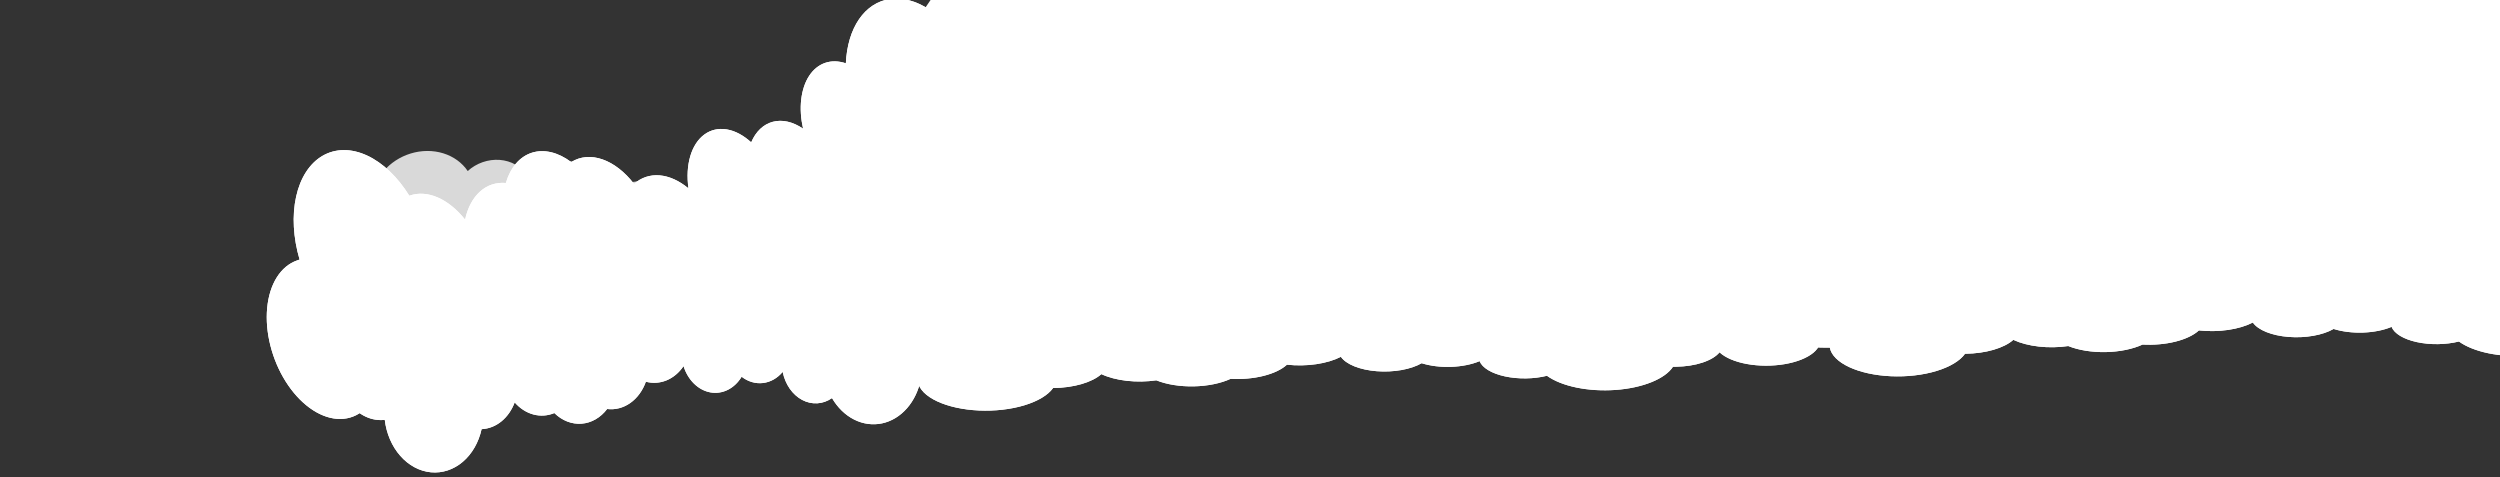 <svg width="2048" height="391" viewBox="0 0 2048 391" fill="none" xmlns="http://www.w3.org/2000/svg">
<rect x="0" y="0" width="2048" height="391" fill="#333333" stroke="none"/>
<g clip-path="url(#clip0)">
<path d="M849.679 -157.147C1017.91 -535.114 430.792 -626.599 96 -591.795C1015.41 -696.486 1139.67 -330.102 1107.07 -167.125L1006.78 89.751L845.155 148.506C423.471 210.752 681.452 220.819 849.679 -157.147Z" fill="white"/>
<path d="M584.791 160.685C586.652 157.05 589.957 154.124 593.981 152.55C596.812 151.441 599.861 151.055 602.785 151.437C605.708 151.819 608.389 152.953 610.525 154.712C612.66 156.47 614.165 158.783 614.87 161.388C615.574 163.993 615.45 166.787 614.511 169.454C613.572 172.122 611.856 174.556 609.557 176.481C607.258 178.407 604.466 179.748 601.499 180.352C598.532 180.956 595.507 180.8 592.765 179.9C590.024 179.001 587.676 177.395 585.986 175.263C584.991 177.723 583.434 179.997 581.424 181.922C579.414 183.848 577.001 185.379 574.356 186.407C571.71 187.435 568.897 187.934 566.116 187.869C563.335 187.805 560.653 187.178 558.262 186.033C556.711 191.05 553.892 195.749 550.043 199.736C546.194 203.722 541.427 206.879 536.143 208.94C530.86 211.001 525.216 211.906 519.686 211.579C514.156 211.252 508.902 209.702 504.367 207.06L246 308.313L244 300.5C244 300.5 240.145 286.588 238.5 277.5C237.55 272.256 236.923 269.313 236.5 264C236.004 257.771 235.879 254.217 236.5 248C236.953 243.464 236.951 240.787 238.5 236.5C240.377 231.302 242.323 228.625 246 224.5C248.91 221.236 254.5 217.21 254.5 217.21C254.5 217.21 254.682 211.243 254.5 207.427C253.942 195.75 248.718 178.057 248.718 178.057C252.307 174.063 256.919 170.932 262.08 168.987C267.241 167.041 272.763 166.352 278.08 166.99C283.396 167.627 288.314 169.569 292.327 172.614C295.653 168.903 299.873 165.937 304.606 163.987C304.954 155.639 308.25 147.397 313.999 140.499C319.749 133.601 327.641 128.418 336.493 125.728C345.345 123.038 354.679 122.986 363.094 125.58C371.509 128.174 378.551 133.273 383.165 140.114C386.648 136.922 390.817 134.442 395.355 132.861C399.894 131.28 404.682 130.64 409.358 130.989C414.033 131.339 418.473 132.669 422.339 134.879C426.205 137.088 429.397 140.119 431.672 143.741C436.988 139.188 443.336 135.805 450.164 133.886C456.991 131.967 464.092 131.571 470.85 132.731C477.607 133.891 483.817 136.573 488.938 140.544C494.06 144.515 497.939 149.654 500.238 155.515C500.56 156.336 500.776 157.198 501.097 158.019C504.815 154.612 509.233 151.926 514.047 150.15C518.86 148.374 524.11 148.425 529.13 148.608C534.097 149.369 538.104 151.199 542.402 153.308C546.701 155.417 548.658 158.141 551.997 161.32C554.014 159.085 558.421 155.912 561.262 154.694C564.103 153.476 567.166 152.879 570.195 152.951C573.224 153.023 576.13 153.763 578.67 155.109C581.21 156.454 583.309 158.366 584.791 160.685Z" fill="#D9D9D9"/>
<path d="M918.065 71.853C915.121 57.247 908.572 43.218 899.662 32.429C890.753 21.64 880.103 14.844 869.735 13.33C859.368 11.817 850.006 15.692 843.426 24.22C836.847 32.748 833.509 45.334 834.046 59.588C828.235 50.712 821.037 43.841 813.407 39.888C805.776 35.935 798.072 35.086 791.318 37.453C790.59 37.708 789.862 37.964 789.188 38.331C781.446 25.229 771.669 14.569 761.025 7.627C750.382 0.684 739.322 -2.249 729.168 -0.82C719.014 0.608 710.195 6.337 703.766 15.681C697.337 25.026 693.569 37.59 692.913 51.874C686.997 49.85 681.195 49.725 675.974 51.508C670.752 53.291 666.257 56.932 662.85 62.139C659.442 67.346 657.218 73.973 656.355 81.487C655.492 89.001 656.015 97.192 657.882 105.403C649.558 99.717 640.825 97.73 633.107 99.765C625.389 101.8 619.141 107.737 615.382 116.609C609.05 110.802 602.138 107.14 595.38 106.011C588.622 104.882 582.272 106.328 577.002 110.197C571.733 114.065 567.742 120.21 565.453 127.98C563.164 135.75 562.663 144.854 564.003 154.326C556.398 148 548.225 144.312 540.366 143.662C532.508 143.012 525.264 145.424 519.419 150.638C511.816 140.786 502.759 133.763 493.524 130.557C484.289 127.351 475.34 128.124 467.94 132.768C457.167 124.678 445.639 121.946 435.694 125.127C425.749 128.307 418.134 137.16 414.393 149.891C406.443 149.199 399.116 151.636 393.221 156.934C387.327 162.231 383.094 170.182 380.991 179.909C374.325 171.485 366.574 165.204 358.572 161.741C350.571 158.278 342.622 157.764 335.582 160.256L335.319 160.348C325.82 144.966 313.556 133.31 300.601 127.35C287.646 121.391 274.795 121.494 264.222 127.642C253.649 133.791 246.003 145.607 242.577 161.093C239.152 176.578 240.157 194.783 245.422 212.626C244.757 212.859 244.079 213.097 243.402 213.335C236.733 215.659 231.024 220.411 226.753 227.193C222.482 233.975 219.775 242.588 218.858 252.309C217.941 262.031 218.842 272.576 221.485 283.06C224.128 293.543 228.436 303.659 234.046 312.557C239.656 321.455 246.406 328.876 253.727 334.196C261.049 339.516 268.729 342.58 276.122 343.13C283.515 343.681 290.405 341.701 296.214 337.359C302.023 333.017 306.581 326.438 309.505 318.175L501.548 250.771C510.217 252.089 518.261 249.75 524.648 244.052C531.411 252.832 539.348 259.391 547.562 262.989C555.775 266.587 563.938 267.08 571.128 264.412C578.317 261.745 584.246 256.022 588.245 247.893C592.243 239.763 594.152 229.55 593.754 218.408L645.21 200.348C652.875 204.355 660.621 205.226 667.407 202.844C674.193 200.463 679.695 194.942 683.174 187.023L814.499 140.93C823.569 142.637 831.88 139.72 837.893 132.719L864.738 123.297C873.737 130.232 883.368 133.341 892.145 132.145C892.551 133.501 892.968 134.851 893.443 136.204C896.813 145.752 901.847 154.495 907.978 161.445C914.109 168.396 921.093 173.277 928.141 175.539C935.19 177.802 942.022 177.354 947.868 174.248C953.714 171.141 958.341 165.499 961.226 157.959C964.112 150.418 965.141 141.278 964.197 131.571C963.254 121.864 960.376 111.976 955.888 103.022C951.4 94.068 945.48 86.405 938.797 80.898C932.114 75.39 924.933 72.258 918.065 71.853Z" fill="white"/>
<path d="M918.065 71.853C915.121 57.247 908.572 43.218 899.662 32.429C890.753 21.64 880.103 14.844 869.735 13.33C859.368 11.817 850.006 15.692 843.426 24.22C836.847 32.748 833.509 45.334 834.046 59.588C828.235 50.712 821.037 43.841 813.407 39.888C805.776 35.935 798.072 35.086 791.318 37.453C790.59 37.708 789.862 37.964 789.188 38.331C781.446 25.229 771.669 14.569 761.025 7.627C750.382 0.684 739.322 -2.249 729.168 -0.82C719.014 0.608 710.195 6.337 703.766 15.681C697.337 25.026 693.569 37.59 692.913 51.874C686.997 49.85 681.195 49.725 675.974 51.508C670.752 53.291 666.257 56.932 662.85 62.139C659.442 67.346 657.218 73.973 656.355 81.487C655.492 89.001 656.015 97.192 657.882 105.403C649.558 99.717 640.825 97.73 633.107 99.765C625.389 101.8 619.141 107.737 615.382 116.609C609.05 110.802 602.138 107.14 595.38 106.011C588.622 104.882 582.272 106.328 577.002 110.197C571.733 114.065 567.742 120.21 565.453 127.98C563.164 135.75 562.663 144.854 564.003 154.326C556.398 148 548.225 144.312 540.366 143.662C532.508 143.012 525.264 145.424 519.419 150.638C511.816 140.786 502.759 133.763 493.524 130.557C484.289 127.351 475.34 128.124 467.94 132.768C457.167 124.678 445.639 121.946 435.694 125.127C425.749 128.307 418.134 137.16 414.393 149.891C406.443 149.199 399.116 151.636 393.221 156.934C387.327 162.231 383.094 170.182 380.991 179.909C374.325 171.485 366.574 165.204 358.572 161.741C350.571 158.278 342.622 157.764 335.582 160.256L335.319 160.348C325.82 144.966 313.556 133.31 300.601 127.35C287.646 121.391 274.795 121.494 264.222 127.642C253.649 133.791 246.003 145.607 242.577 161.093C239.152 176.578 240.157 194.783 245.422 212.626C244.757 212.859 244.079 213.097 243.402 213.335C236.733 215.659 231.024 220.411 226.753 227.193C222.482 233.975 219.775 242.588 218.858 252.309C217.941 262.031 218.842 272.576 221.485 283.06C224.128 293.543 228.436 303.659 234.046 312.557C239.656 321.455 246.406 328.876 253.727 334.196C261.049 339.516 268.729 342.58 276.122 343.13C283.515 343.681 290.405 341.701 296.214 337.359C302.023 333.017 306.581 326.438 309.505 318.175L501.548 250.771C510.217 252.089 518.261 249.75 524.648 244.052C531.411 252.832 539.348 259.391 547.562 262.989C555.775 266.587 563.938 267.08 571.128 264.412C578.317 261.745 584.246 256.022 588.245 247.893C592.243 239.763 594.152 229.55 593.754 218.408L645.21 200.348C652.875 204.355 660.621 205.226 667.407 202.844C674.193 200.463 679.695 194.942 683.174 187.023L814.499 140.93C823.569 142.637 831.88 139.72 837.893 132.719L864.738 123.297C873.737 130.232 883.368 133.341 892.145 132.145C892.551 133.501 892.968 134.851 893.443 136.204C896.813 145.752 901.847 154.495 907.978 161.445C914.109 168.396 921.093 173.277 928.141 175.539C935.19 177.802 942.022 177.354 947.868 174.248C953.714 171.141 958.341 165.499 961.226 157.959C964.112 150.418 965.141 141.278 964.197 131.571C963.254 121.864 960.376 111.976 955.888 103.022C951.4 94.068 945.48 86.405 938.797 80.898C932.114 75.39 924.933 72.258 918.065 71.853Z" fill="white"/>
<path d="M837.045 260.819C839.119 269.679 838.448 279.085 835.159 287.25C831.87 295.414 826.192 301.769 819.204 305.107C812.215 308.444 804.404 308.533 797.252 305.355C790.1 302.177 784.106 295.955 780.409 287.869C778.791 294.221 775.606 299.787 771.275 303.828C766.944 307.87 761.672 310.196 756.159 310.499C755.565 310.532 754.971 310.564 754.383 310.522C752.592 319.696 748.645 327.997 743.013 334.432C737.382 340.867 730.304 345.163 722.626 346.808C714.948 348.452 706.995 347.375 699.716 343.705C692.438 340.036 686.143 333.928 681.584 326.113C677.928 328.665 673.81 330.13 669.562 330.391C665.313 330.651 661.053 329.7 657.122 327.613C653.192 325.526 649.702 322.362 646.933 318.375C644.164 314.389 642.192 309.69 641.178 304.659C636.847 309.834 631.164 313.043 625.056 313.763C618.948 314.483 612.775 312.672 607.544 308.624C604.674 313.388 600.774 317.094 596.26 319.349C591.746 321.604 586.785 322.324 581.905 321.432C577.025 320.54 572.408 318.07 568.545 314.283C564.682 310.496 561.716 305.535 559.963 299.926C556.331 305.286 551.535 309.31 546.095 311.562C540.656 313.815 534.779 314.21 529.102 312.706C526.48 320.033 522.008 326.131 516.314 330.142C510.621 334.152 503.994 335.872 497.366 335.06C491.971 342.166 484.5 346.463 476.47 347.079C468.44 347.696 460.453 344.585 454.13 338.379C448.637 340.677 442.693 341.078 436.957 339.539C431.22 337.999 425.913 334.579 421.623 329.655C419.263 335.96 415.512 341.331 410.776 345.188C406.039 349.045 400.496 351.243 394.743 351.545L394.528 351.557C392.132 362.427 386.691 371.882 379.123 378.324C371.555 384.766 362.325 387.799 352.996 386.909C343.666 386.02 334.809 381.263 327.923 373.443C321.036 365.623 316.543 355.22 315.203 343.994C314.66 344.024 314.107 344.054 313.554 344.084C308.115 344.391 302.667 343.111 297.667 340.352C292.668 337.594 288.264 333.437 284.824 328.231C281.384 323.026 279.01 316.923 277.9 310.436C276.79 303.948 276.977 297.266 278.445 290.95C279.914 284.635 282.621 278.869 286.339 274.139C290.057 269.409 294.678 265.852 299.813 263.767C304.948 261.682 310.447 261.13 315.849 262.157C321.251 263.183 326.397 265.76 330.857 269.668L487.637 261.111C493.465 258.291 499.894 257.662 506.097 259.307C508.425 252.78 512.229 247.21 517.079 243.226C521.929 239.243 527.631 237.005 533.542 236.765C539.453 236.525 545.336 238.293 550.526 241.87C555.716 245.446 560.007 250.688 562.913 257.003L604.92 254.71C609.26 250.63 614.555 248.281 620.096 247.978C625.636 247.676 631.155 249.435 635.913 253.018L743.125 247.166C749.129 244.032 755.914 243.662 762.223 246.124L784.139 244.928C788.595 238.892 794.6 234.841 801.226 233.398C801.128 232.544 801.04 231.689 800.993 230.82C800.671 224.68 801.771 218.59 804.17 213.236C806.569 207.882 810.171 203.478 814.569 200.52C818.967 197.562 823.987 196.169 829.061 196.497C834.136 196.825 839.064 198.862 843.288 202.377C847.513 205.893 850.867 210.747 852.971 216.392C855.075 222.037 855.846 228.248 855.197 234.325C854.548 240.403 852.504 246.103 849.297 250.785C846.089 255.466 841.846 258.941 837.045 260.819Z" fill="white"/>
<path d="M837.045 260.819C839.119 269.679 838.448 279.085 835.159 287.25C831.87 295.414 826.192 301.769 819.204 305.107C812.215 308.444 804.404 308.533 797.252 305.355C790.1 302.177 784.106 295.955 780.409 287.869C778.791 294.221 775.606 299.787 771.275 303.828C766.944 307.87 761.672 310.196 756.159 310.499C755.565 310.532 754.971 310.564 754.383 310.522C752.592 319.696 748.645 327.997 743.013 334.432C737.382 340.867 730.304 345.163 722.626 346.808C714.948 348.452 706.995 347.375 699.716 343.705C692.438 340.036 686.143 333.928 681.584 326.113C677.928 328.665 673.81 330.13 669.562 330.391C665.313 330.651 661.053 329.7 657.122 327.613C653.192 325.526 649.702 322.362 646.933 318.375C644.164 314.389 642.192 309.69 641.178 304.659C636.847 309.834 631.164 313.043 625.056 313.763C618.948 314.483 612.775 312.672 607.544 308.624C604.674 313.388 600.774 317.094 596.26 319.349C591.746 321.604 586.785 322.324 581.905 321.432C577.025 320.54 572.408 318.07 568.545 314.283C564.682 310.496 561.716 305.535 559.963 299.926C556.331 305.286 551.535 309.31 546.095 311.562C540.656 313.815 534.779 314.21 529.102 312.706C526.48 320.033 522.008 326.131 516.314 330.142C510.621 334.152 503.994 335.872 497.366 335.06C491.971 342.166 484.5 346.463 476.47 347.079C468.44 347.696 460.453 344.585 454.13 338.379C448.637 340.677 442.693 341.078 436.957 339.539C431.22 337.999 425.913 334.579 421.623 329.655C419.263 335.96 415.512 341.331 410.776 345.188C406.039 349.045 400.496 351.243 394.743 351.545L394.528 351.557C392.132 362.427 386.691 371.882 379.123 378.324C371.555 384.766 362.325 387.799 352.996 386.909C343.666 386.02 334.809 381.263 327.923 373.443C321.036 365.623 316.543 355.22 315.203 343.994C314.66 344.024 314.107 344.054 313.554 344.084C308.115 344.391 302.667 343.111 297.667 340.352C292.668 337.594 288.264 333.437 284.824 328.231C281.384 323.026 279.01 316.923 277.9 310.436C276.79 303.948 276.977 297.266 278.445 290.95C279.914 284.635 282.621 278.869 286.339 274.139C290.057 269.409 294.678 265.852 299.813 263.767C304.948 261.682 310.447 261.13 315.849 262.157C321.251 263.183 326.397 265.76 330.857 269.668L487.637 261.111C493.465 258.291 499.894 257.662 506.097 259.307C508.425 252.78 512.229 247.21 517.079 243.226C521.929 239.243 527.631 237.005 533.542 236.765C539.453 236.525 545.336 238.293 550.526 241.87C555.716 245.446 560.007 250.688 562.913 257.003L604.92 254.71C609.26 250.63 614.555 248.281 620.096 247.978C625.636 247.676 631.155 249.435 635.913 253.018L743.125 247.166C749.129 244.032 755.914 243.662 762.223 246.124L784.139 244.928C788.595 238.892 794.6 234.841 801.226 233.398C801.128 232.544 801.04 231.689 800.993 230.82C800.671 224.68 801.771 218.59 804.17 213.236C806.569 207.882 810.171 203.478 814.569 200.52C818.967 197.562 823.987 196.169 829.061 196.497C834.136 196.825 839.064 198.862 843.288 202.377C847.513 205.893 850.867 210.747 852.971 216.392C855.075 222.037 855.846 228.248 855.197 234.325C854.548 240.403 852.504 246.103 849.297 250.785C846.089 255.466 841.846 258.941 837.045 260.819Z" fill="white"/>
<path d="M1490.02 274.822C1492.31 279.593 1490.71 284.622 1485.52 288.953C1480.33 293.284 1471.92 296.616 1461.87 298.316C1451.83 300.016 1440.87 299.965 1431.05 298.174C1421.24 296.382 1413.27 292.975 1408.65 288.598C1405.93 291.98 1401.07 294.92 1394.71 297.031C1388.35 299.141 1380.79 300.321 1373.03 300.414C1372.19 300.424 1371.36 300.434 1370.53 300.403C1367.38 305.294 1361.26 309.69 1352.9 313.066C1344.55 316.441 1334.31 318.654 1323.42 319.438C1312.53 320.222 1301.45 319.546 1291.49 317.489C1281.54 315.433 1273.13 312.083 1267.28 307.841C1261.98 309.162 1256.09 309.895 1250.11 309.981C1244.13 310.067 1238.22 309.504 1232.85 308.337C1227.49 307.171 1222.81 305.432 1219.2 303.263C1215.6 301.093 1213.16 298.552 1212.09 295.845C1205.65 298.562 1197.45 300.209 1188.83 300.518C1180.21 300.828 1171.67 299.78 1164.62 297.547C1160.25 300.062 1154.52 301.998 1148.03 303.149C1141.54 304.3 1134.52 304.623 1127.74 304.085C1120.95 303.546 1114.65 302.165 1109.49 300.089C1104.34 298.012 1100.53 295.318 1098.46 292.292C1092.99 295.117 1085.97 297.212 1078.18 298.35C1070.39 299.488 1062.12 299.626 1054.26 298.75C1050.06 302.641 1043.36 305.85 1035.09 307.927C1026.82 310.003 1017.4 310.841 1008.15 310.323C1000.08 314.061 989.298 316.269 977.987 316.498C966.676 316.727 955.687 314.962 947.25 311.559C939.38 312.72 931.012 312.861 923.07 311.965C915.128 311.068 907.922 309.17 902.247 306.48C898.492 309.826 892.852 312.655 885.935 314.662C879.018 316.668 871.085 317.775 862.99 317.865L862.687 317.869C858.563 323.66 850.262 328.656 839.19 332.011C828.118 335.366 814.954 336.874 801.925 336.281C788.896 335.688 776.801 333.029 767.687 328.755C758.573 324.481 752.998 318.853 751.907 312.825C751.143 312.834 750.364 312.843 749.586 312.852C741.932 312.948 734.377 312.194 727.555 310.655C720.734 309.115 714.845 306.833 710.384 304.002C705.923 301.171 703.019 297.873 701.917 294.385C700.816 290.897 701.547 287.321 704.052 283.957C706.556 280.593 710.759 277.54 716.309 275.053C721.859 272.566 728.592 270.719 735.944 269.667C743.296 268.615 751.052 268.388 758.56 269.006C766.068 269.623 773.109 271.067 779.092 273.217L999.695 270.599C1008.07 269.162 1017.14 268.906 1025.73 269.864C1029.45 266.398 1035.18 263.463 1042.26 261.39C1049.35 259.317 1057.51 258.19 1065.82 258.136C1074.13 258.082 1082.26 259.103 1089.29 261.083C1096.33 263.063 1101.98 265.924 1105.61 269.342L1164.72 268.641C1171.1 266.51 1178.69 265.319 1186.49 265.226C1194.28 265.134 1201.91 266.145 1208.33 268.123L1359.19 266.333C1367.83 264.73 1377.38 264.617 1386.06 266.014L1416.9 265.649C1423.57 262.472 1432.28 260.378 1441.68 259.688C1441.61 259.229 1441.54 258.771 1441.54 258.305C1441.52 255.013 1443.49 251.765 1447.23 248.928C1450.97 246.09 1456.34 243.777 1462.72 242.248C1469.1 240.719 1476.24 240.036 1483.33 240.275C1490.43 240.515 1497.2 241.667 1502.89 243.603C1508.57 245.538 1512.93 248.18 1515.49 251.229C1518.04 254.279 1518.69 257.615 1517.35 260.861C1516.01 264.108 1512.75 267.135 1507.92 269.602C1503.09 272.069 1496.89 273.877 1490.02 274.822Z" fill="white"/>
<path d="M1490.02 274.822C1492.31 279.593 1490.71 284.622 1485.52 288.953C1480.33 293.284 1471.92 296.616 1461.87 298.316C1451.83 300.016 1440.87 299.965 1431.05 298.174C1421.24 296.382 1413.27 292.975 1408.65 288.598C1405.93 291.98 1401.07 294.92 1394.71 297.031C1388.35 299.141 1380.79 300.321 1373.03 300.414C1372.19 300.424 1371.36 300.434 1370.53 300.403C1367.38 305.294 1361.26 309.69 1352.9 313.066C1344.55 316.441 1334.31 318.654 1323.42 319.438C1312.53 320.222 1301.45 319.546 1291.49 317.489C1281.54 315.433 1273.13 312.083 1267.28 307.841C1261.98 309.162 1256.09 309.895 1250.11 309.981C1244.13 310.067 1238.22 309.504 1232.85 308.337C1227.49 307.171 1222.81 305.432 1219.2 303.263C1215.6 301.093 1213.16 298.552 1212.09 295.845C1205.65 298.562 1197.45 300.209 1188.83 300.518C1180.21 300.828 1171.67 299.78 1164.62 297.547C1160.25 300.062 1154.52 301.998 1148.03 303.149C1141.54 304.3 1134.52 304.623 1127.74 304.085C1120.95 303.546 1114.65 302.165 1109.49 300.089C1104.34 298.012 1100.53 295.318 1098.46 292.292C1092.99 295.117 1085.97 297.212 1078.18 298.35C1070.39 299.488 1062.12 299.626 1054.26 298.75C1050.06 302.641 1043.36 305.85 1035.09 307.927C1026.82 310.003 1017.4 310.841 1008.15 310.323C1000.08 314.061 989.298 316.269 977.987 316.498C966.676 316.727 955.687 314.962 947.25 311.559C939.38 312.72 931.012 312.861 923.07 311.965C915.128 311.068 907.922 309.17 902.247 306.48C898.492 309.826 892.852 312.655 885.935 314.662C879.018 316.668 871.085 317.775 862.99 317.865L862.687 317.869C858.563 323.66 850.262 328.656 839.19 332.011C828.118 335.366 814.954 336.874 801.925 336.281C788.896 335.688 776.801 333.029 767.687 328.755C758.573 324.481 752.998 318.853 751.907 312.825C751.143 312.834 750.364 312.843 749.586 312.852C741.932 312.948 734.377 312.194 727.555 310.655C720.734 309.115 714.845 306.833 710.384 304.002C705.923 301.171 703.019 297.873 701.917 294.385C700.816 290.897 701.547 287.321 704.052 283.957C706.556 280.593 710.759 277.54 716.309 275.053C721.859 272.566 728.592 270.719 735.944 269.667C743.296 268.615 751.052 268.388 758.56 269.006C766.068 269.623 773.109 271.067 779.092 273.217L999.695 270.599C1008.07 269.162 1017.14 268.906 1025.73 269.864C1029.45 266.398 1035.18 263.463 1042.26 261.39C1049.35 259.317 1057.51 258.19 1065.82 258.136C1074.13 258.082 1082.26 259.103 1089.29 261.083C1096.33 263.063 1101.98 265.924 1105.61 269.342L1164.72 268.641C1171.1 266.51 1178.69 265.319 1186.49 265.226C1194.28 265.134 1201.91 266.145 1208.33 268.123L1359.19 266.333C1367.83 264.73 1377.38 264.617 1386.06 266.014L1416.9 265.649C1423.57 262.472 1432.28 260.378 1441.68 259.688C1441.61 259.229 1441.54 258.771 1441.54 258.305C1441.52 255.013 1443.49 251.765 1447.23 248.928C1450.97 246.09 1456.34 243.777 1462.72 242.248C1469.1 240.719 1476.24 240.036 1483.33 240.275C1490.43 240.515 1497.2 241.667 1502.89 243.603C1508.57 245.538 1512.93 248.18 1515.49 251.229C1518.04 254.279 1518.69 257.615 1517.35 260.861C1516.01 264.108 1512.75 267.135 1507.92 269.602C1503.09 272.069 1496.89 273.877 1490.02 274.822Z" fill="white"/>
<path d="M2237.1 246.746C2239.39 251.517 2237.78 256.546 2232.6 260.877C2227.41 265.208 2218.99 268.54 2208.95 270.24C2198.91 271.94 2187.94 271.889 2178.13 270.098C2168.32 268.306 2160.34 264.899 2155.72 260.522C2153.01 263.904 2148.15 266.844 2141.79 268.954C2135.42 271.065 2127.86 272.244 2120.11 272.338C2119.27 272.348 2118.43 272.357 2117.61 272.327C2114.45 277.218 2108.33 281.614 2099.98 284.99C2091.62 288.365 2081.39 290.577 2070.5 291.362C2059.61 292.146 2048.53 291.47 2038.57 289.413C2028.62 287.357 2020.21 284.007 2014.36 279.765C2009.05 281.086 2003.17 281.819 1997.19 281.905C1991.21 281.991 1985.3 281.428 1979.93 280.261C1974.56 279.094 1969.89 277.356 1966.28 275.186C1962.68 273.017 1960.24 270.476 1959.17 267.769C1952.73 270.486 1944.53 272.133 1935.91 272.442C1927.29 272.751 1918.75 271.704 1911.69 269.471C1907.33 271.986 1901.6 273.922 1895.11 275.073C1888.61 276.224 1881.6 276.547 1874.82 276.008C1868.03 275.47 1861.73 274.089 1856.57 272.012C1851.42 269.936 1847.6 267.242 1845.54 264.216C1840.06 267.041 1833.05 269.136 1825.26 270.274C1817.47 271.412 1809.2 271.55 1801.33 270.674C1797.14 274.565 1790.44 277.774 1782.17 279.851C1773.89 281.927 1764.47 282.765 1755.23 282.247C1747.16 285.985 1736.38 288.192 1725.06 288.422C1713.75 288.651 1702.76 286.885 1694.33 283.482C1686.46 284.644 1678.09 284.785 1670.15 283.888C1662.21 282.992 1655 281.094 1649.32 278.403C1645.57 281.75 1639.93 284.579 1633.01 286.585C1626.09 288.592 1618.16 289.699 1610.07 289.789L1609.76 289.793C1605.64 295.584 1597.34 300.58 1586.27 303.935C1575.2 307.29 1562.03 308.798 1549 308.205C1535.97 307.611 1523.88 304.953 1514.76 300.679C1505.65 296.404 1500.08 290.777 1498.98 284.748C1498.22 284.757 1497.44 284.767 1496.66 284.776C1489.01 284.872 1481.45 284.118 1474.63 282.578C1467.81 281.038 1461.92 278.757 1457.46 275.926C1453 273.095 1450.1 269.797 1448.99 266.309C1447.89 262.821 1448.62 259.245 1451.13 255.881C1453.63 252.517 1457.84 249.463 1463.39 246.977C1468.94 244.49 1475.67 242.643 1483.02 241.591C1490.37 240.539 1498.13 240.312 1505.64 240.93C1513.15 241.547 1520.19 242.991 1526.17 245.141L1746.77 242.523C1755.15 241.085 1764.21 240.83 1772.8 241.788C1776.53 238.322 1782.26 235.386 1789.34 233.314C1796.43 231.241 1804.59 230.114 1812.9 230.06C1821.21 230.006 1829.34 231.026 1836.37 233.007C1843.4 234.987 1849.06 237.848 1852.69 241.266L1911.8 240.565C1918.18 238.434 1925.77 237.243 1933.57 237.15C1941.36 237.058 1948.98 238.068 1955.41 240.047L2106.26 238.257C2114.91 236.654 2124.46 236.541 2133.14 237.938L2163.97 237.572C2170.65 234.396 2179.36 232.302 2188.76 231.612C2188.68 231.153 2188.62 230.695 2188.61 230.229C2188.59 226.936 2190.57 223.689 2194.31 220.851C2198.05 218.014 2203.41 215.701 2209.79 214.172C2216.17 212.643 2223.31 211.96 2230.41 212.199C2237.51 212.439 2244.28 213.591 2249.96 215.527C2255.64 217.462 2260.01 220.104 2262.57 223.153C2265.12 226.203 2265.77 229.539 2264.43 232.785C2263.09 236.032 2259.82 239.059 2254.99 241.526C2250.17 243.992 2243.97 245.8 2237.1 246.746Z" fill="white"/>
<path d="M2237.1 246.746C2239.39 251.517 2237.78 256.546 2232.6 260.877C2227.41 265.208 2218.99 268.54 2208.95 270.24C2198.91 271.94 2187.94 271.889 2178.13 270.098C2168.32 268.306 2160.34 264.899 2155.72 260.522C2153.01 263.904 2148.15 266.844 2141.79 268.954C2135.42 271.065 2127.86 272.244 2120.11 272.338C2119.27 272.348 2118.43 272.357 2117.61 272.327C2114.45 277.218 2108.33 281.614 2099.98 284.99C2091.62 288.365 2081.39 290.577 2070.5 291.362C2059.61 292.146 2048.53 291.47 2038.57 289.413C2028.62 287.357 2020.21 284.007 2014.36 279.765C2009.05 281.086 2003.17 281.819 1997.19 281.905C1991.21 281.991 1985.3 281.428 1979.93 280.261C1974.56 279.094 1969.89 277.356 1966.28 275.186C1962.68 273.017 1960.24 270.476 1959.17 267.769C1952.73 270.486 1944.53 272.133 1935.91 272.442C1927.29 272.751 1918.75 271.704 1911.69 269.471C1907.33 271.986 1901.6 273.922 1895.11 275.073C1888.61 276.224 1881.6 276.547 1874.82 276.008C1868.03 275.47 1861.73 274.089 1856.57 272.012C1851.42 269.936 1847.6 267.242 1845.54 264.216C1840.06 267.041 1833.05 269.136 1825.26 270.274C1817.47 271.412 1809.2 271.55 1801.33 270.674C1797.14 274.565 1790.44 277.774 1782.17 279.851C1773.89 281.927 1764.47 282.765 1755.23 282.247C1747.16 285.985 1736.38 288.192 1725.06 288.422C1713.75 288.651 1702.76 286.885 1694.33 283.482C1686.46 284.644 1678.09 284.785 1670.15 283.888C1662.21 282.992 1655 281.094 1649.32 278.403C1645.57 281.75 1639.93 284.579 1633.01 286.585C1626.09 288.592 1618.16 289.699 1610.07 289.789L1609.76 289.793C1605.64 295.584 1597.34 300.58 1586.27 303.935C1575.2 307.29 1562.03 308.798 1549 308.205C1535.97 307.611 1523.88 304.953 1514.76 300.679C1505.65 296.404 1500.08 290.777 1498.98 284.748C1498.22 284.757 1497.44 284.767 1496.66 284.776C1489.01 284.872 1481.45 284.118 1474.63 282.578C1467.81 281.038 1461.92 278.757 1457.46 275.926C1453 273.095 1450.1 269.797 1448.99 266.309C1447.89 262.821 1448.62 259.245 1451.13 255.881C1453.63 252.517 1457.84 249.463 1463.39 246.977C1468.94 244.49 1475.67 242.643 1483.02 241.591C1490.37 240.539 1498.13 240.312 1505.64 240.93C1513.15 241.547 1520.19 242.991 1526.17 245.141L1746.77 242.523C1755.15 241.085 1764.21 240.83 1772.8 241.788C1776.53 238.322 1782.26 235.386 1789.34 233.314C1796.43 231.241 1804.59 230.114 1812.9 230.06C1821.21 230.006 1829.34 231.026 1836.37 233.007C1843.4 234.987 1849.06 237.848 1852.69 241.266L1911.8 240.565C1918.18 238.434 1925.77 237.243 1933.57 237.15C1941.36 237.058 1948.98 238.068 1955.41 240.047L2106.26 238.257C2114.91 236.654 2124.46 236.541 2133.14 237.938L2163.97 237.572C2170.65 234.396 2179.36 232.302 2188.76 231.612C2188.68 231.153 2188.62 230.695 2188.61 230.229C2188.59 226.936 2190.57 223.689 2194.31 220.851C2198.05 218.014 2203.41 215.701 2209.79 214.172C2216.17 212.643 2223.31 211.96 2230.41 212.199C2237.51 212.439 2244.28 213.591 2249.96 215.527C2255.64 217.462 2260.01 220.104 2262.57 223.153C2265.12 226.203 2265.77 229.539 2264.43 232.785C2263.09 236.032 2259.82 239.059 2254.99 241.526C2250.17 243.992 2243.97 245.8 2237.1 246.746Z" fill="white"/>
<path d="M360 208.705L732 126L763.5 -1H2067L2072 177L2067 260.5H1811L1445 283.5H1072L360 297.5V208.705Z" fill="white"/>
</g>
<defs>
<clipPath id="clip0">
<rect width="2111" height="391" fill="white" transform="translate(-42)"/>
</clipPath>
</defs>
</svg>
